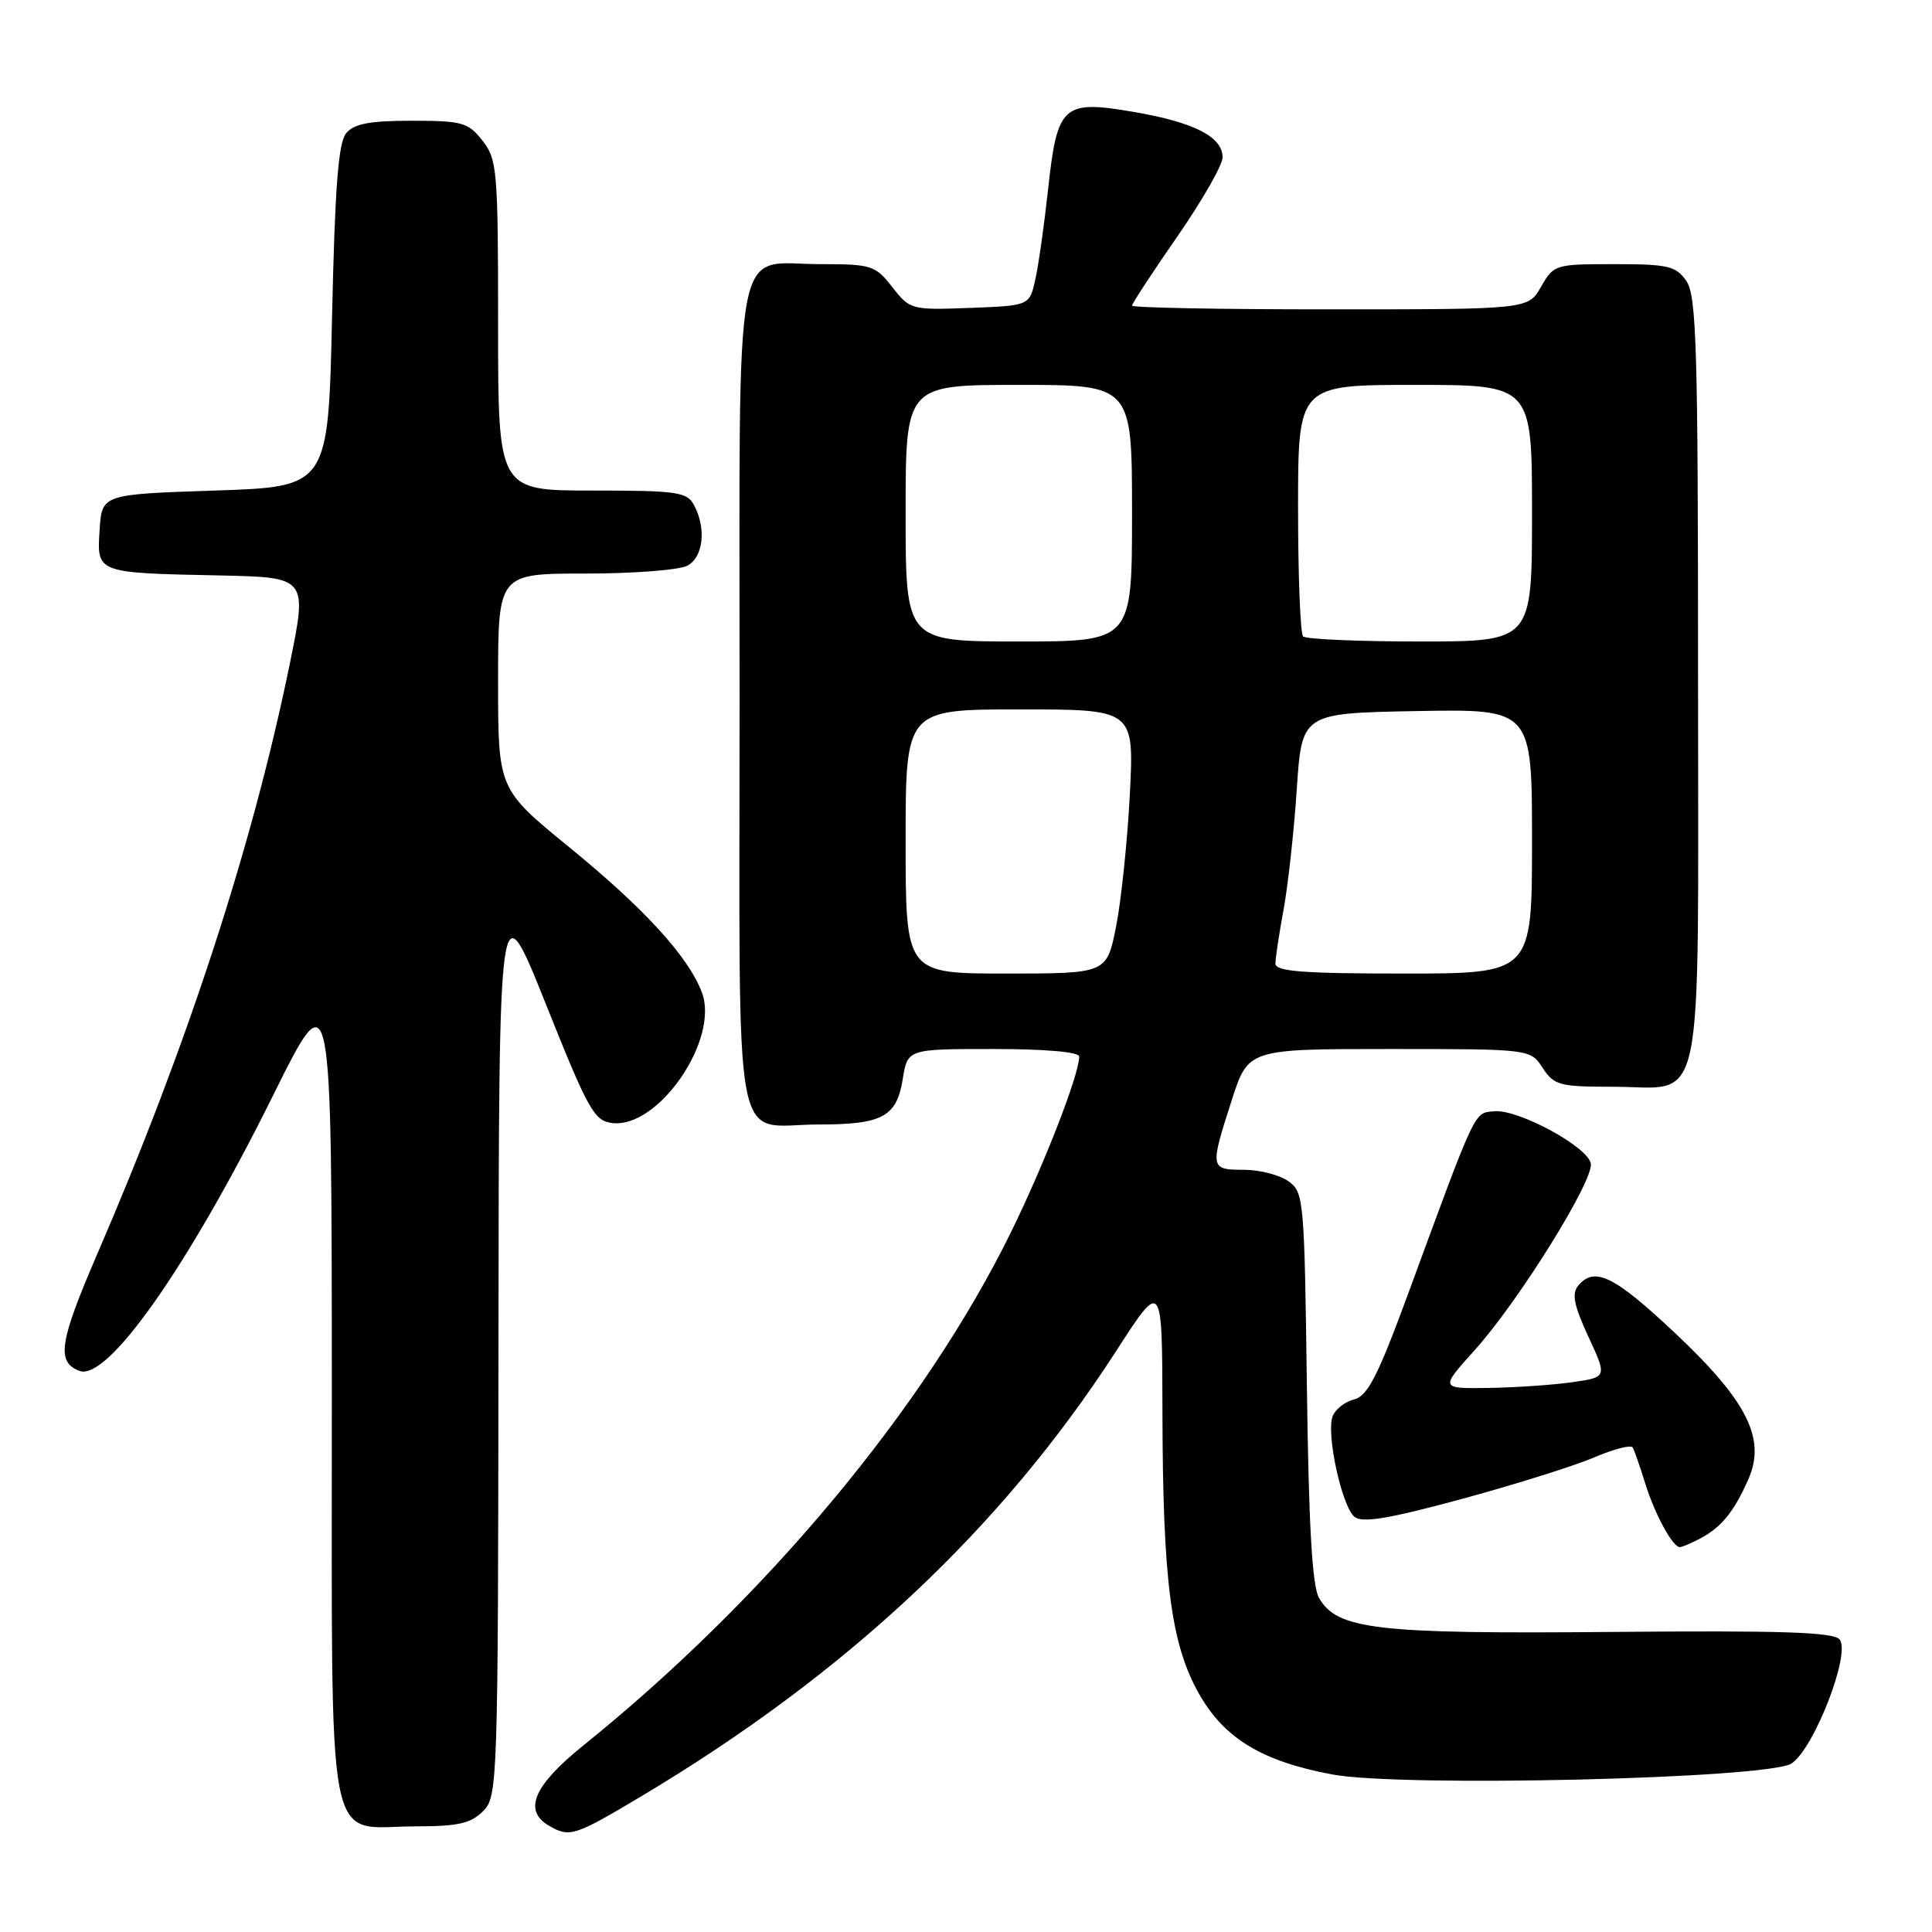 <?xml version="1.0" encoding="UTF-8" standalone="no"?>
<!DOCTYPE svg PUBLIC "-//W3C//DTD SVG 1.1//EN" "http://www.w3.org/Graphics/SVG/1.1/DTD/svg11.dtd" >
<svg xmlns="http://www.w3.org/2000/svg" xmlns:xlink="http://www.w3.org/1999/xlink" version="1.1" viewBox="0 0 256 256">
 <g >
 <path fill="currentColor"
d=" M 85.07 237.96 C 112.24 221.73 132.72 202.51 147.89 179.03 C 154.00 169.56 154.00 169.56 154.03 187.03 C 154.07 209.49 155.15 217.83 158.86 224.41 C 162.22 230.35 167.20 233.37 176.50 235.12 C 185.74 236.85 234.29 235.69 237.39 233.67 C 240.37 231.71 245.27 219.09 243.76 217.24 C 242.97 216.26 236.10 216.04 213.62 216.24 C 182.29 216.52 177.17 215.92 174.77 211.72 C 173.87 210.13 173.41 202.13 173.17 183.75 C 172.84 158.77 172.76 157.95 170.69 156.50 C 169.52 155.67 166.86 155.00 164.78 155.00 C 160.33 155.00 160.30 154.82 163.20 145.82 C 165.39 139.00 165.39 139.00 184.08 139.00 C 202.77 139.00 202.77 139.00 204.41 141.50 C 205.92 143.81 206.64 144.00 213.69 144.00 C 226.07 144.00 225.00 149.10 225.00 90.07 C 225.00 45.87 224.80 39.16 223.44 37.22 C 222.06 35.24 221.02 35.00 213.90 35.00 C 206.07 35.00 205.87 35.06 204.20 37.99 C 202.50 40.99 202.50 40.99 176.25 40.99 C 161.81 41.00 150.00 40.77 150.00 40.50 C 150.00 40.22 152.70 36.10 156.00 31.34 C 159.30 26.58 162.00 21.86 162.00 20.86 C 162.00 18.13 158.26 16.21 150.22 14.83 C 140.81 13.22 140.09 13.88 138.87 25.15 C 138.37 29.74 137.62 35.08 137.19 37.00 C 136.42 40.50 136.42 40.50 128.52 40.80 C 120.76 41.09 120.58 41.04 118.24 38.05 C 115.98 35.16 115.48 35.00 108.76 35.00 C 96.99 35.00 98.00 29.59 98.00 92.62 C 98.00 155.00 96.88 149.00 108.50 149.00 C 116.94 149.00 118.82 147.98 119.62 142.97 C 120.26 139.00 120.26 139.00 131.63 139.00 C 138.51 139.00 143.00 139.39 143.00 140.00 C 143.00 142.37 138.38 154.26 133.97 163.25 C 122.53 186.55 101.51 211.78 77.25 231.32 C 70.69 236.61 69.29 239.91 72.75 241.92 C 75.49 243.51 76.11 243.31 85.07 237.96 Z  M 64.00 240.00 C 65.95 238.05 66.00 236.63 66.05 177.75 C 66.11 117.50 66.11 117.50 72.31 133.00 C 77.97 147.16 78.73 148.53 81.15 148.81 C 87.28 149.52 95.36 137.70 93.00 131.49 C 91.19 126.73 85.39 120.39 75.39 112.23 C 66.00 104.56 66.00 104.56 66.00 90.28 C 66.00 76.00 66.00 76.00 77.57 76.00 C 83.93 76.00 90.00 75.53 91.07 74.96 C 93.20 73.83 93.62 70.03 91.96 66.93 C 91.03 65.18 89.76 65.00 78.46 65.00 C 66.00 65.00 66.00 65.00 66.00 43.13 C 66.00 22.53 65.88 21.12 63.93 18.63 C 62.03 16.22 61.25 16.00 54.55 16.00 C 48.98 16.00 46.92 16.39 45.87 17.65 C 44.83 18.90 44.38 24.80 44.00 41.90 C 43.50 64.50 43.50 64.50 28.50 65.00 C 13.50 65.50 13.50 65.50 13.20 70.22 C 12.83 75.96 12.70 75.91 29.12 76.25 C 40.74 76.50 40.74 76.50 38.39 88.00 C 33.45 112.11 24.85 138.47 12.91 166.11 C 7.85 177.83 7.44 180.47 10.53 181.65 C 14.23 183.07 24.95 167.81 36.22 145.08 C 43.95 129.50 43.95 129.50 43.97 184.19 C 44.00 247.51 42.93 242.00 55.22 242.00 C 60.67 242.00 62.39 241.61 64.00 240.00 Z  M 225.32 203.84 C 228.09 202.36 229.72 200.37 231.63 196.10 C 234.06 190.66 231.58 185.69 221.85 176.54 C 213.86 169.03 211.27 167.77 209.11 170.37 C 208.24 171.42 208.56 173.00 210.47 177.12 C 212.97 182.50 212.97 182.50 208.23 183.16 C 205.63 183.53 200.65 183.86 197.16 183.91 C 190.81 184.00 190.81 184.00 195.43 178.87 C 201.26 172.39 211.22 156.37 210.79 154.17 C 210.37 151.93 201.13 146.94 198.00 147.25 C 195.27 147.52 195.75 146.49 186.49 171.69 C 182.56 182.35 181.21 184.98 179.43 185.43 C 178.21 185.73 176.93 186.74 176.58 187.66 C 175.70 189.96 177.79 199.58 179.47 200.98 C 180.50 201.83 183.91 201.27 193.67 198.63 C 200.72 196.71 208.62 194.24 211.22 193.12 C 213.82 192.01 216.12 191.41 216.34 191.80 C 216.56 192.18 217.30 194.30 217.98 196.50 C 219.26 200.63 221.63 205.00 222.59 205.00 C 222.89 205.00 224.11 204.48 225.32 203.84 Z  M 120.00 111.50 C 120.00 94.00 120.00 94.00 135.14 94.00 C 150.28 94.00 150.28 94.00 149.71 105.25 C 149.39 111.44 148.57 119.31 147.89 122.75 C 146.65 129.00 146.65 129.00 133.32 129.00 C 120.00 129.00 120.00 129.00 120.00 111.50 Z  M 169.00 127.68 C 169.00 126.96 169.49 123.74 170.08 120.53 C 170.67 117.31 171.46 110.14 171.83 104.59 C 172.50 94.50 172.50 94.50 187.75 94.22 C 203.00 93.95 203.00 93.95 203.00 111.47 C 203.00 129.00 203.00 129.00 186.00 129.00 C 172.61 129.00 169.00 128.72 169.00 127.68 Z  M 120.00 68.00 C 120.00 51.00 120.00 51.00 135.00 51.00 C 150.00 51.00 150.00 51.00 150.00 68.00 C 150.00 85.00 150.00 85.00 135.00 85.00 C 120.00 85.00 120.00 85.00 120.00 68.00 Z  M 172.67 84.33 C 172.30 83.97 172.00 76.32 172.00 67.33 C 172.00 51.00 172.00 51.00 187.50 51.00 C 203.00 51.00 203.00 51.00 203.00 68.00 C 203.00 85.00 203.00 85.00 188.17 85.00 C 180.01 85.00 173.03 84.70 172.67 84.33 Z "/>
</g>
</svg>